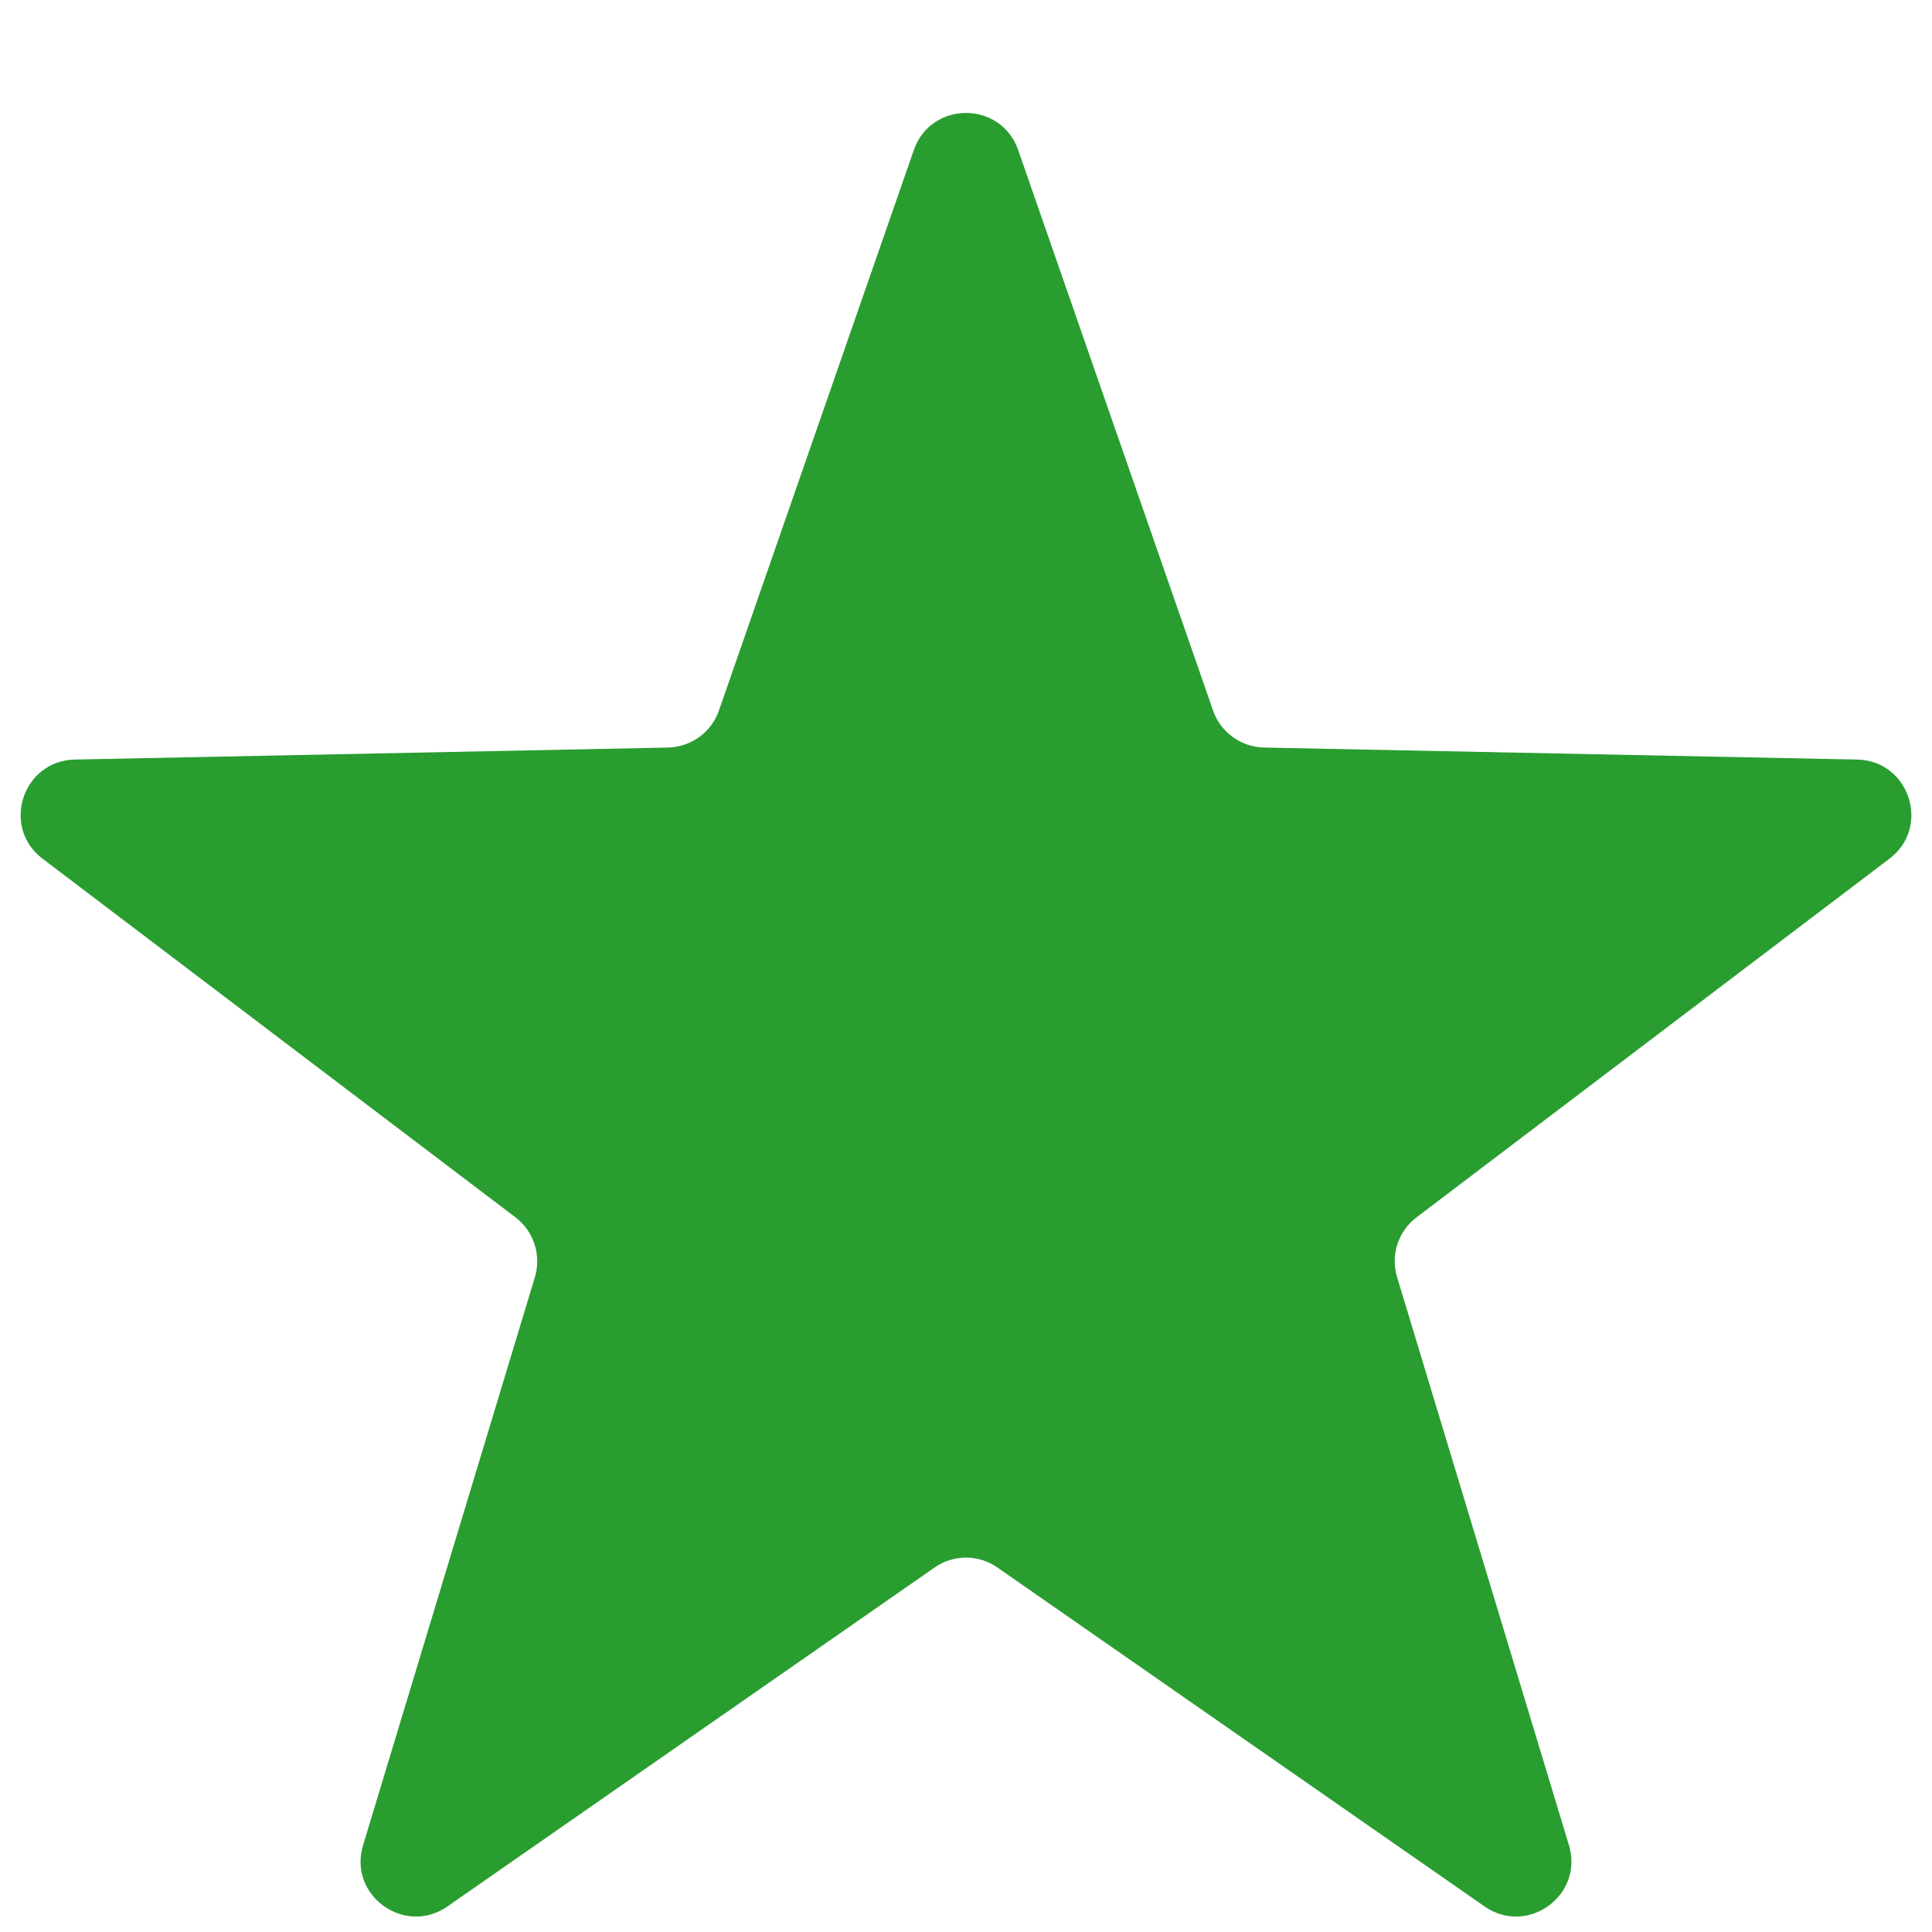 <svg width="14" height="14" viewBox="0 0 14 14" fill="none" xmlns="http://www.w3.org/2000/svg">
<path d="M6.622 1.087C6.747 0.729 7.253 0.729 7.378 1.087L8.79 5.148C8.844 5.306 8.992 5.413 9.159 5.417L13.458 5.504C13.837 5.512 13.994 5.994 13.691 6.223L10.265 8.821C10.132 8.922 10.075 9.095 10.124 9.255L11.369 13.371C11.479 13.734 11.069 14.031 10.758 13.815L7.228 11.359C7.091 11.263 6.909 11.263 6.772 11.359L3.242 13.815C2.931 14.031 2.521 13.734 2.631 13.371L3.876 9.255C3.924 9.095 3.868 8.922 3.735 8.821L0.309 6.223C0.006 5.994 0.163 5.512 0.542 5.504L4.841 5.417C5.008 5.413 5.156 5.306 5.21 5.148L6.622 1.087Z" fill="#299D30"/>
</svg>
